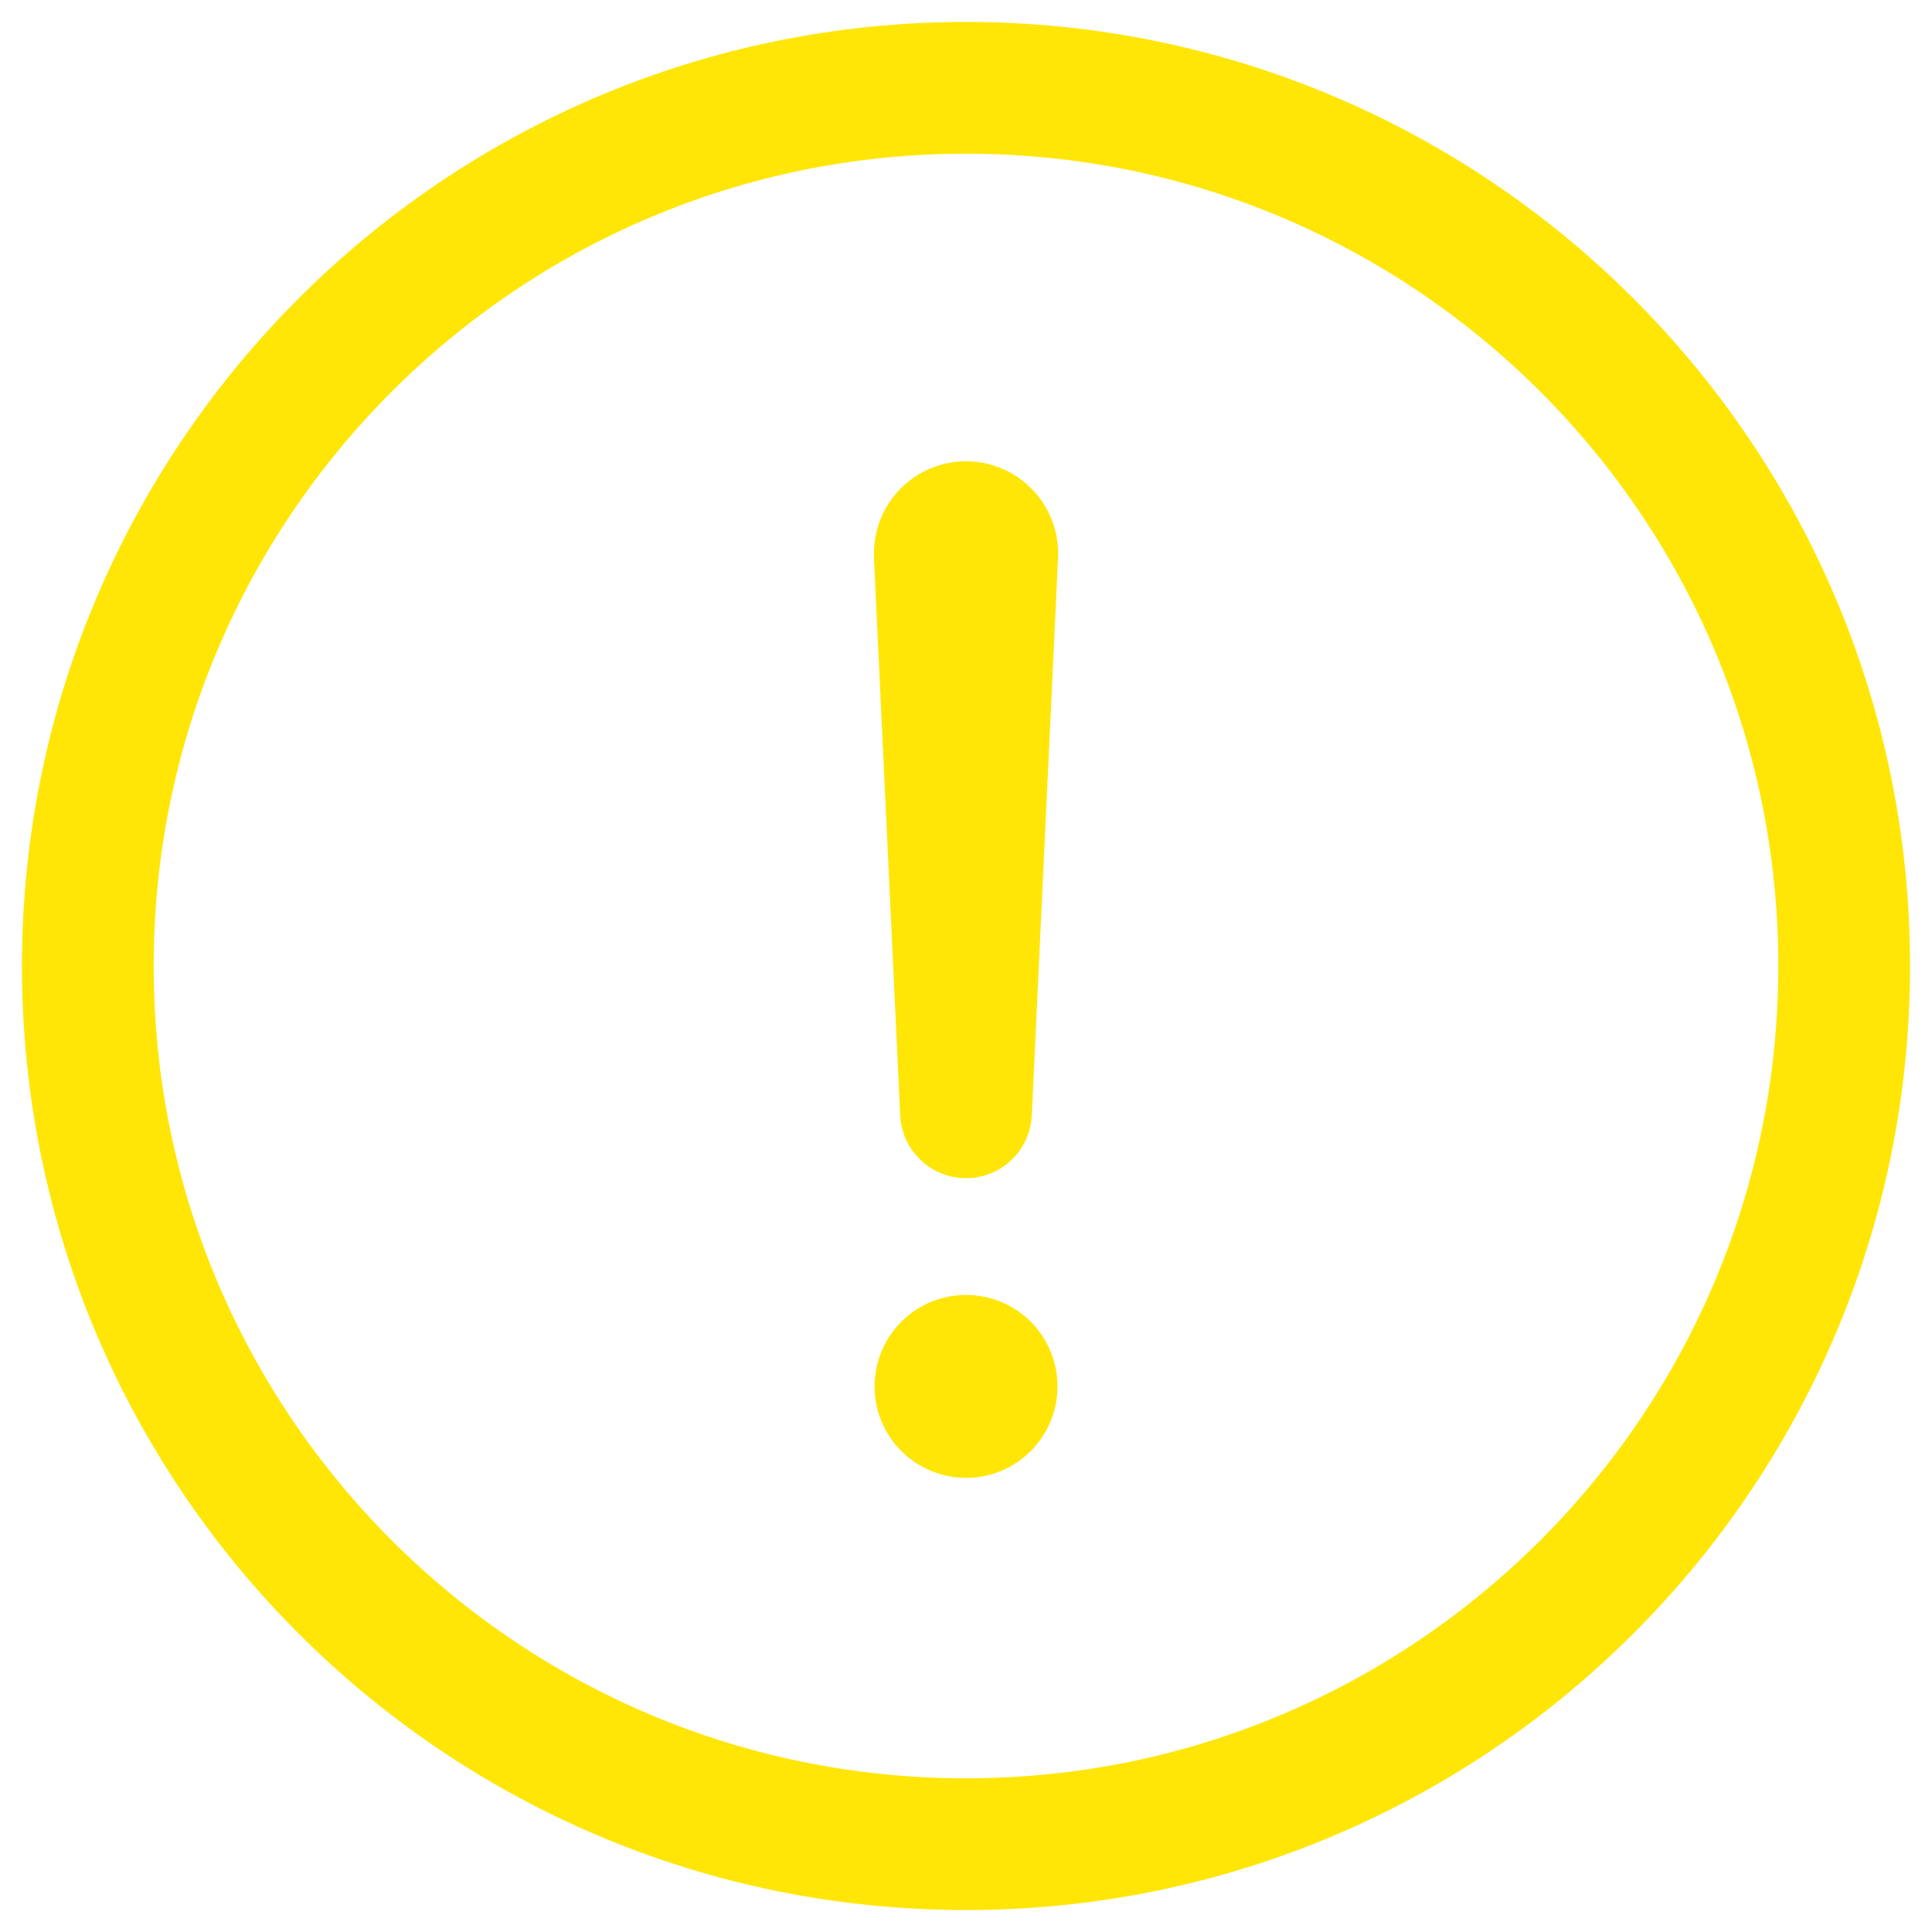 <svg width="22" height="22" viewBox="0 0 22 22" fill="none" xmlns="http://www.w3.org/2000/svg">
<path d="M21 11C21 5.479 16.521 1 11 1C5.479 1 1 5.479 1 11C1 16.521 5.479 21 11 21C16.521 21 21 16.521 21 11Z" stroke="#FFE606" stroke-width="1.5" stroke-miterlimit="10"/>
<path d="M10.701 6.315L11 12.666L11.299 6.315C11.301 6.274 11.294 6.234 11.28 6.196C11.265 6.158 11.244 6.123 11.215 6.094C11.187 6.065 11.153 6.041 11.116 6.026C11.078 6.01 11.038 6.002 10.997 6.002C10.957 6.003 10.918 6.011 10.881 6.027C10.844 6.043 10.811 6.067 10.783 6.096C10.755 6.125 10.734 6.159 10.72 6.197C10.706 6.235 10.7 6.275 10.701 6.315Z" fill="#FFE606" stroke="#FFE606" stroke-width="1.5" stroke-linecap="round" stroke-linejoin="round"/>
<path d="M11.001 16.829C10.795 16.829 10.593 16.768 10.422 16.653C10.251 16.539 10.117 16.376 10.038 16.186C9.959 15.996 9.939 15.786 9.979 15.584C10.019 15.382 10.118 15.196 10.264 15.051C10.41 14.905 10.595 14.806 10.797 14.766C10.999 14.725 11.209 14.746 11.399 14.825C11.59 14.904 11.752 15.037 11.867 15.209C11.981 15.38 12.042 15.581 12.042 15.787C12.042 16.064 11.933 16.328 11.737 16.524C11.542 16.719 11.277 16.829 11.001 16.829Z" fill="#FFE606"/>
</svg>
